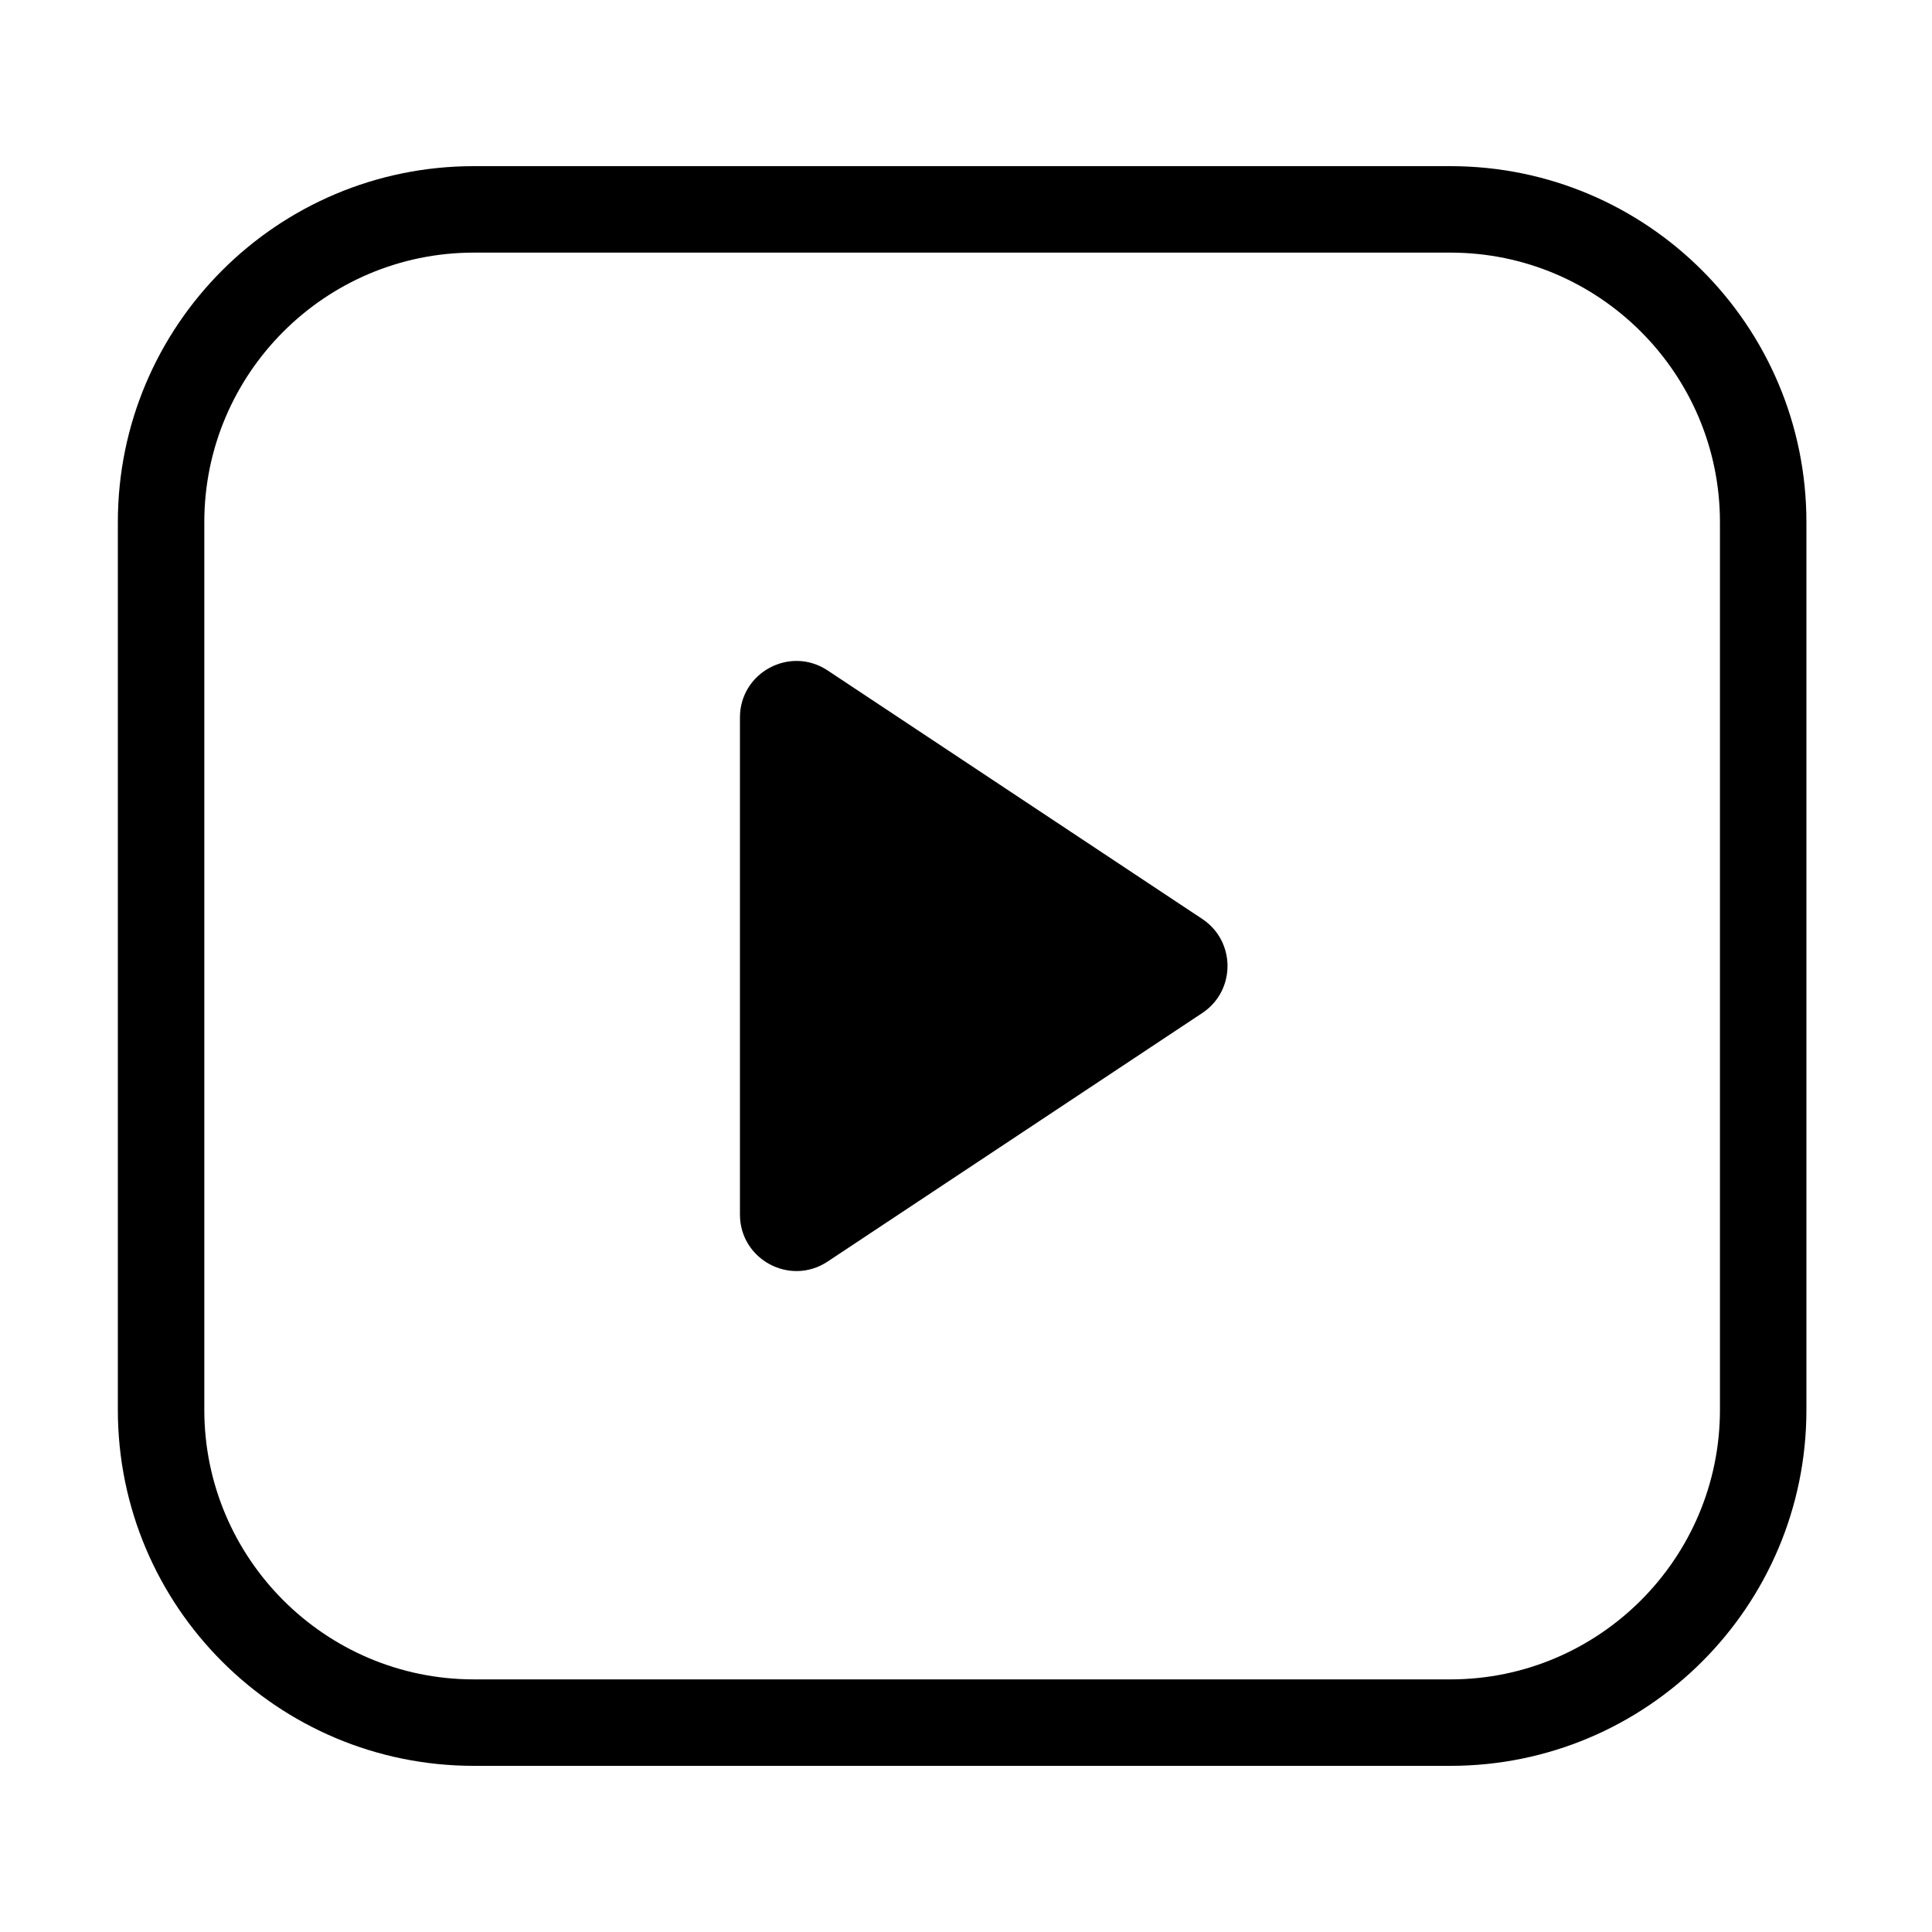 <?xml version="1.0" standalone="no"?><!DOCTYPE svg PUBLIC "-//W3C//DTD SVG 1.1//EN" "http://www.w3.org/Graphics/SVG/1.1/DTD/svg11.dtd"><svg t="1575440800656" class="icon" viewBox="0 0 1024 1024" version="1.1" xmlns="http://www.w3.org/2000/svg" p-id="3413" xmlns:xlink="http://www.w3.org/1999/xlink" width="200" height="200"><defs><style type="text/css"></style></defs><path d="M438.648 355.344l198.576 131.722c17.841 11.834 17.841 38.032 0 49.867L438.648 668.656c-19.888 13.192-46.46-1.068-46.46-24.933l0-263.444C392.188 356.412 418.759 342.152 438.648 355.344z" p-id="3414"></path><path d="M768.736 133.891c78.78 0 142.873 64.092 142.873 142.873l0 470.473c0 78.78-64.092 142.873-142.873 142.873L251.16 890.109c-78.78 0-142.873-64.092-142.873-142.873L108.287 276.764c0-78.78 64.092-142.873 142.873-142.873L768.736 133.891M768.736 88.064 251.16 88.064C146.944 88.064 62.46 172.548 62.46 276.764l0 470.473C62.46 851.452 146.944 935.936 251.16 935.936l517.577 0c104.216 0 188.7-84.484 188.7-188.7L957.436 276.764C957.436 172.548 872.952 88.064 768.736 88.064L768.736 88.064z" p-id="3415"></path></svg>